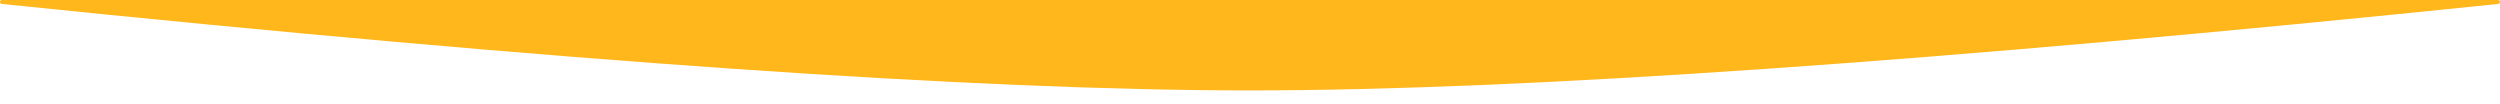 <?xml version="1.0" encoding="UTF-8"?>
<svg width="48px" height="2px" viewBox="0 0 48 2" version="1.1" xmlns="http://www.w3.org/2000/svg" xmlns:xlink="http://www.w3.org/1999/xlink">
    <!-- Generator: Sketch 55 (78076) - https://sketchapp.com -->
    <title>Rectangle-yellow</title>
    <desc>Created with Sketch.</desc>
    <g id="Page-1" stroke="none" stroke-width="1" fill="none" fill-rule="evenodd">
        <g id="Home" transform="translate(-198, -279)" fill="#FFB71C">
            <g id="Group-4" transform="translate(192, 279)">
                <path d="M6.036,0 L53.964,2.46330734e-15 C53.984,2.4596331e-15 54,0.016 54,0.036 L54,0.036 C54,0.057 53.984,0.074 53.964,0.076 C43.229,1.183 35.241,1.736 30,1.736 C24.759,1.736 16.771,1.183 6.036,0.076 L6.036,0.076 C6.016,0.074 6,0.057 6,0.036 L6,0.036 C6,0.016 6.016,3.67424071e-18 6.036,0 Z" id="Rectangle-yellow"></path>
            </g>
        </g>
    </g>
</svg>